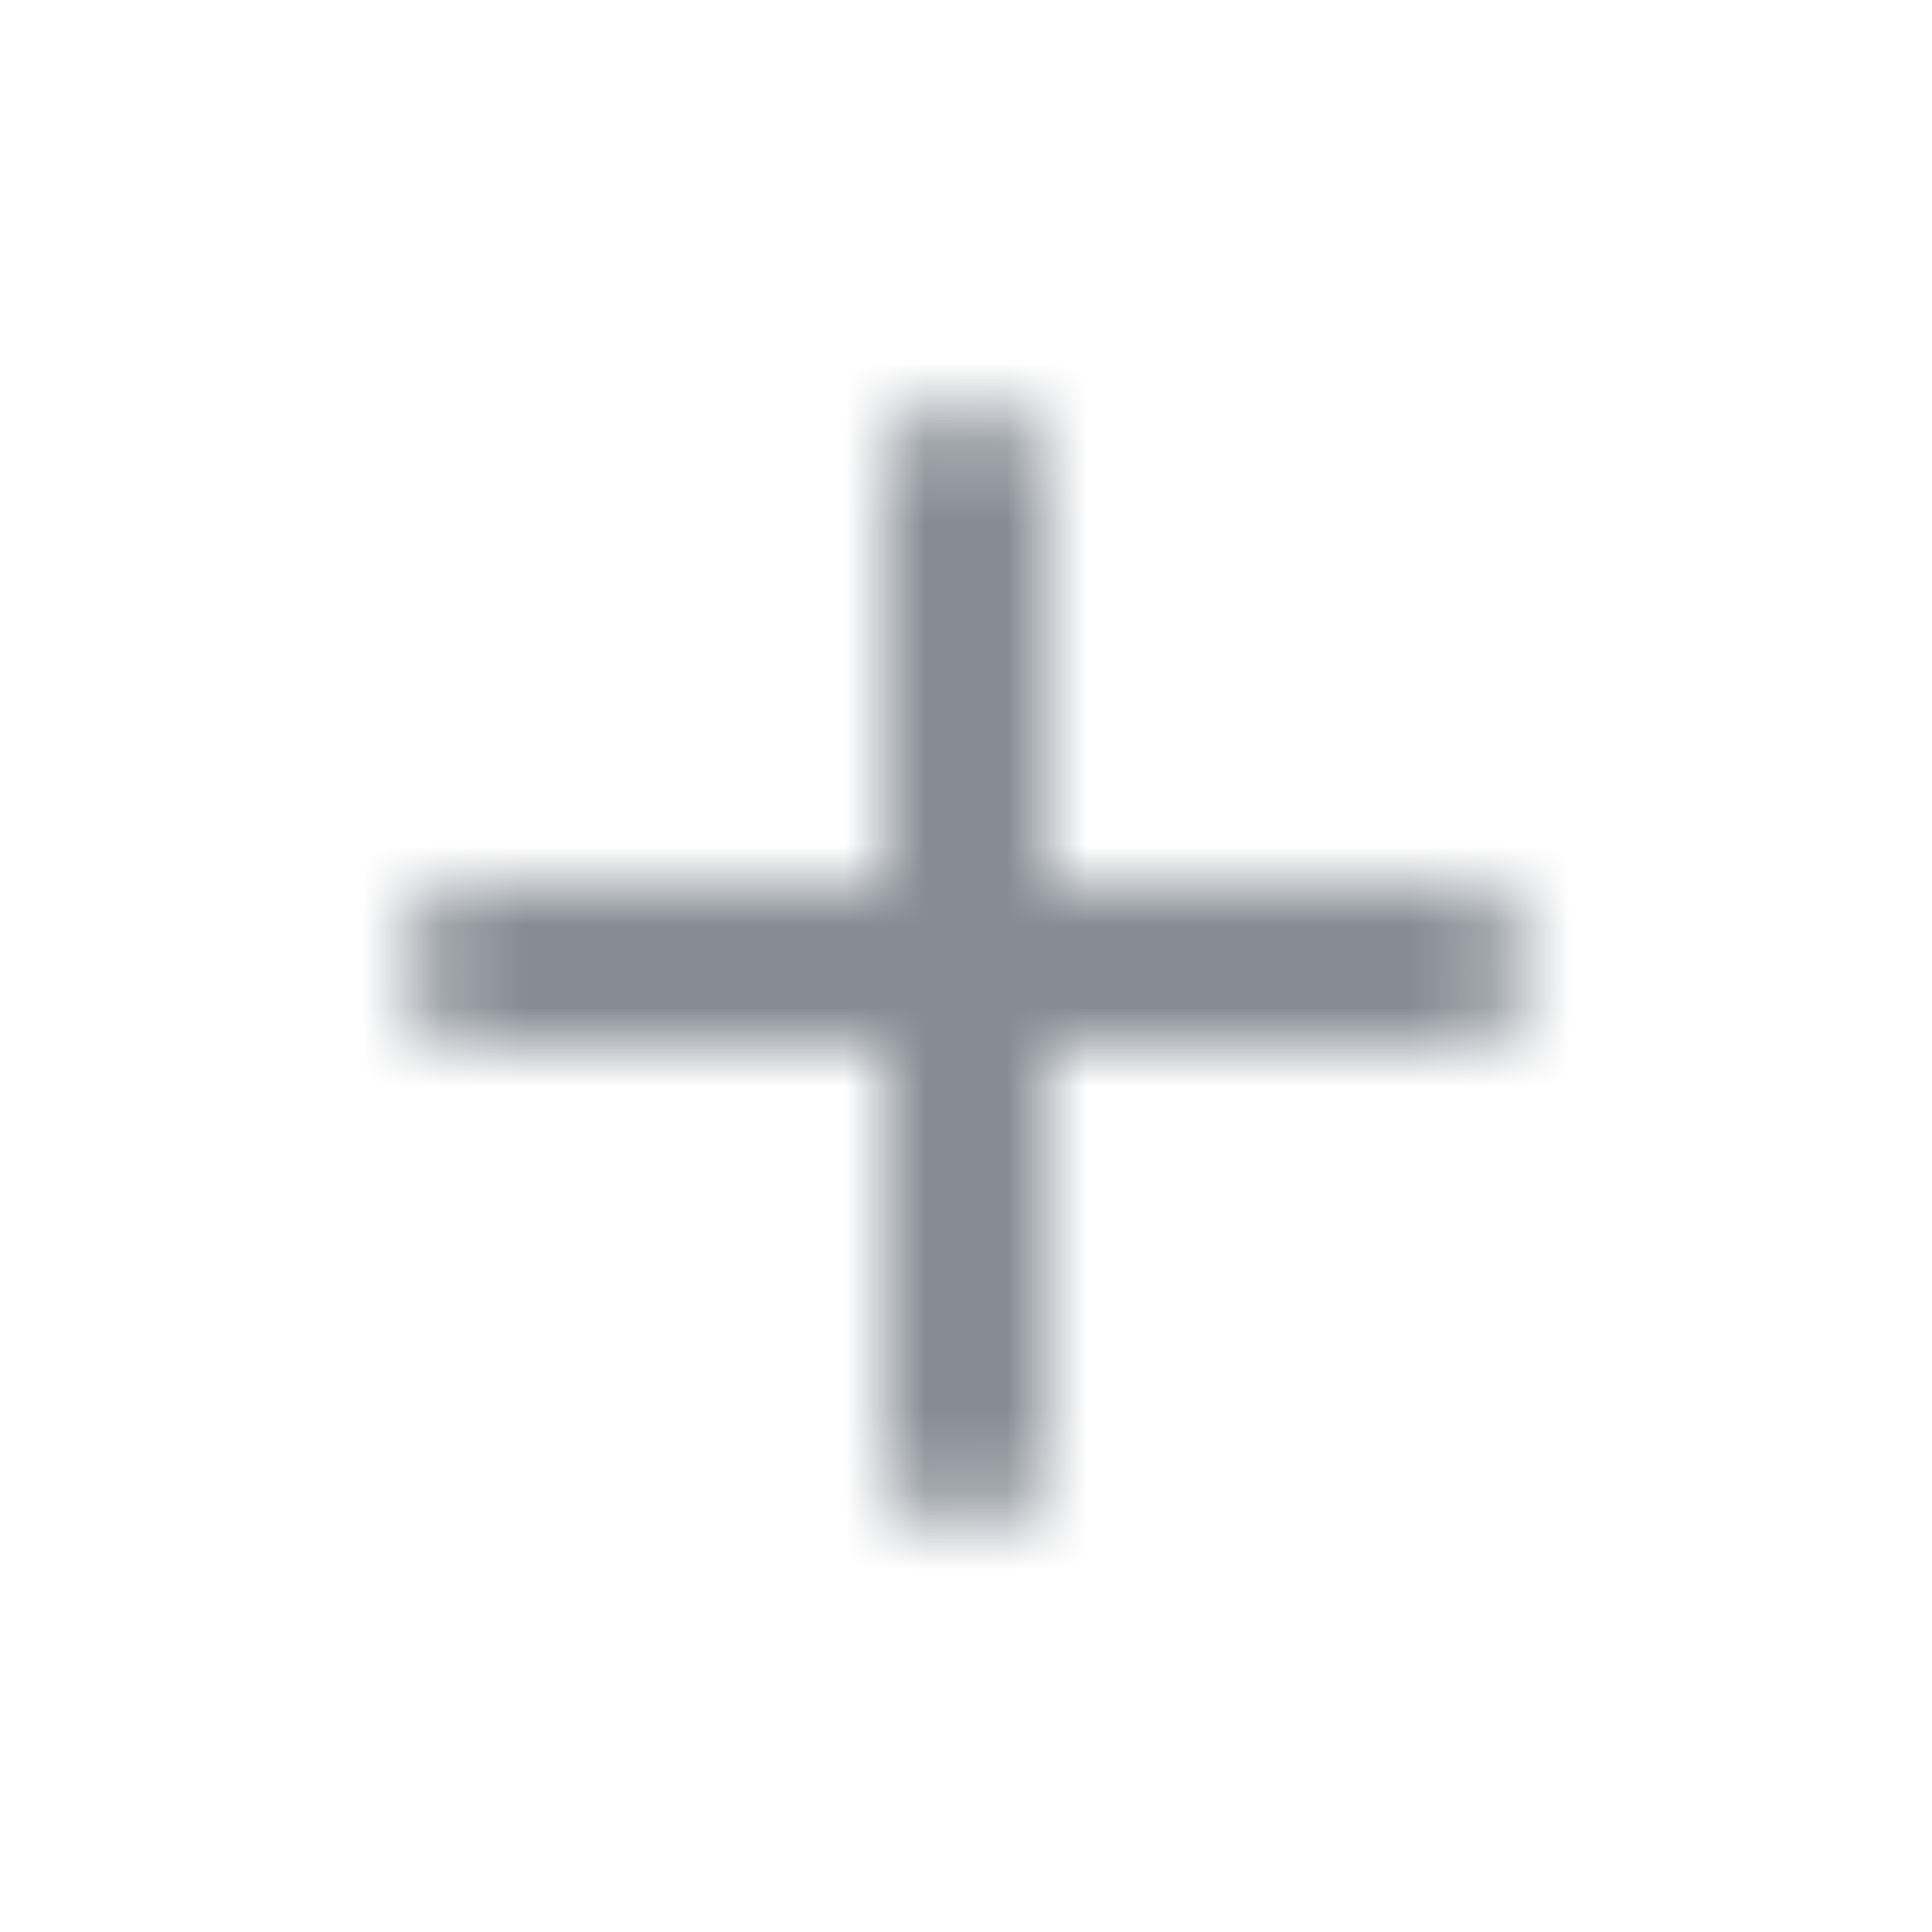 <svg width="24" height="24" viewBox="0 0 24 24" fill="none" xmlns="http://www.w3.org/2000/svg">
<g id="Content / add">
<mask id="mask0_70_7092" style="mask-type:alpha" maskUnits="userSpaceOnUse" x="5" y="5" width="14" height="14">
<g id="Icon Mask">
<path id="Round" d="M18 13H13V18C13 18.55 12.55 19 12 19C11.45 19 11 18.55 11 18V13H6C5.45 13 5 12.55 5 12C5 11.45 5.45 11 6 11H11V6C11 5.45 11.45 5 12 5C12.55 5 13 5.45 13 6V11H18C18.55 11 19 11.45 19 12C19 12.55 18.55 13 18 13Z" fill="black"/>
</g>
</mask>
<g mask="url(#mask0_70_7092)">
<rect id="Color Fill" width="24" height="24" fill="#858C94"/>
</g>
</g>
</svg>
